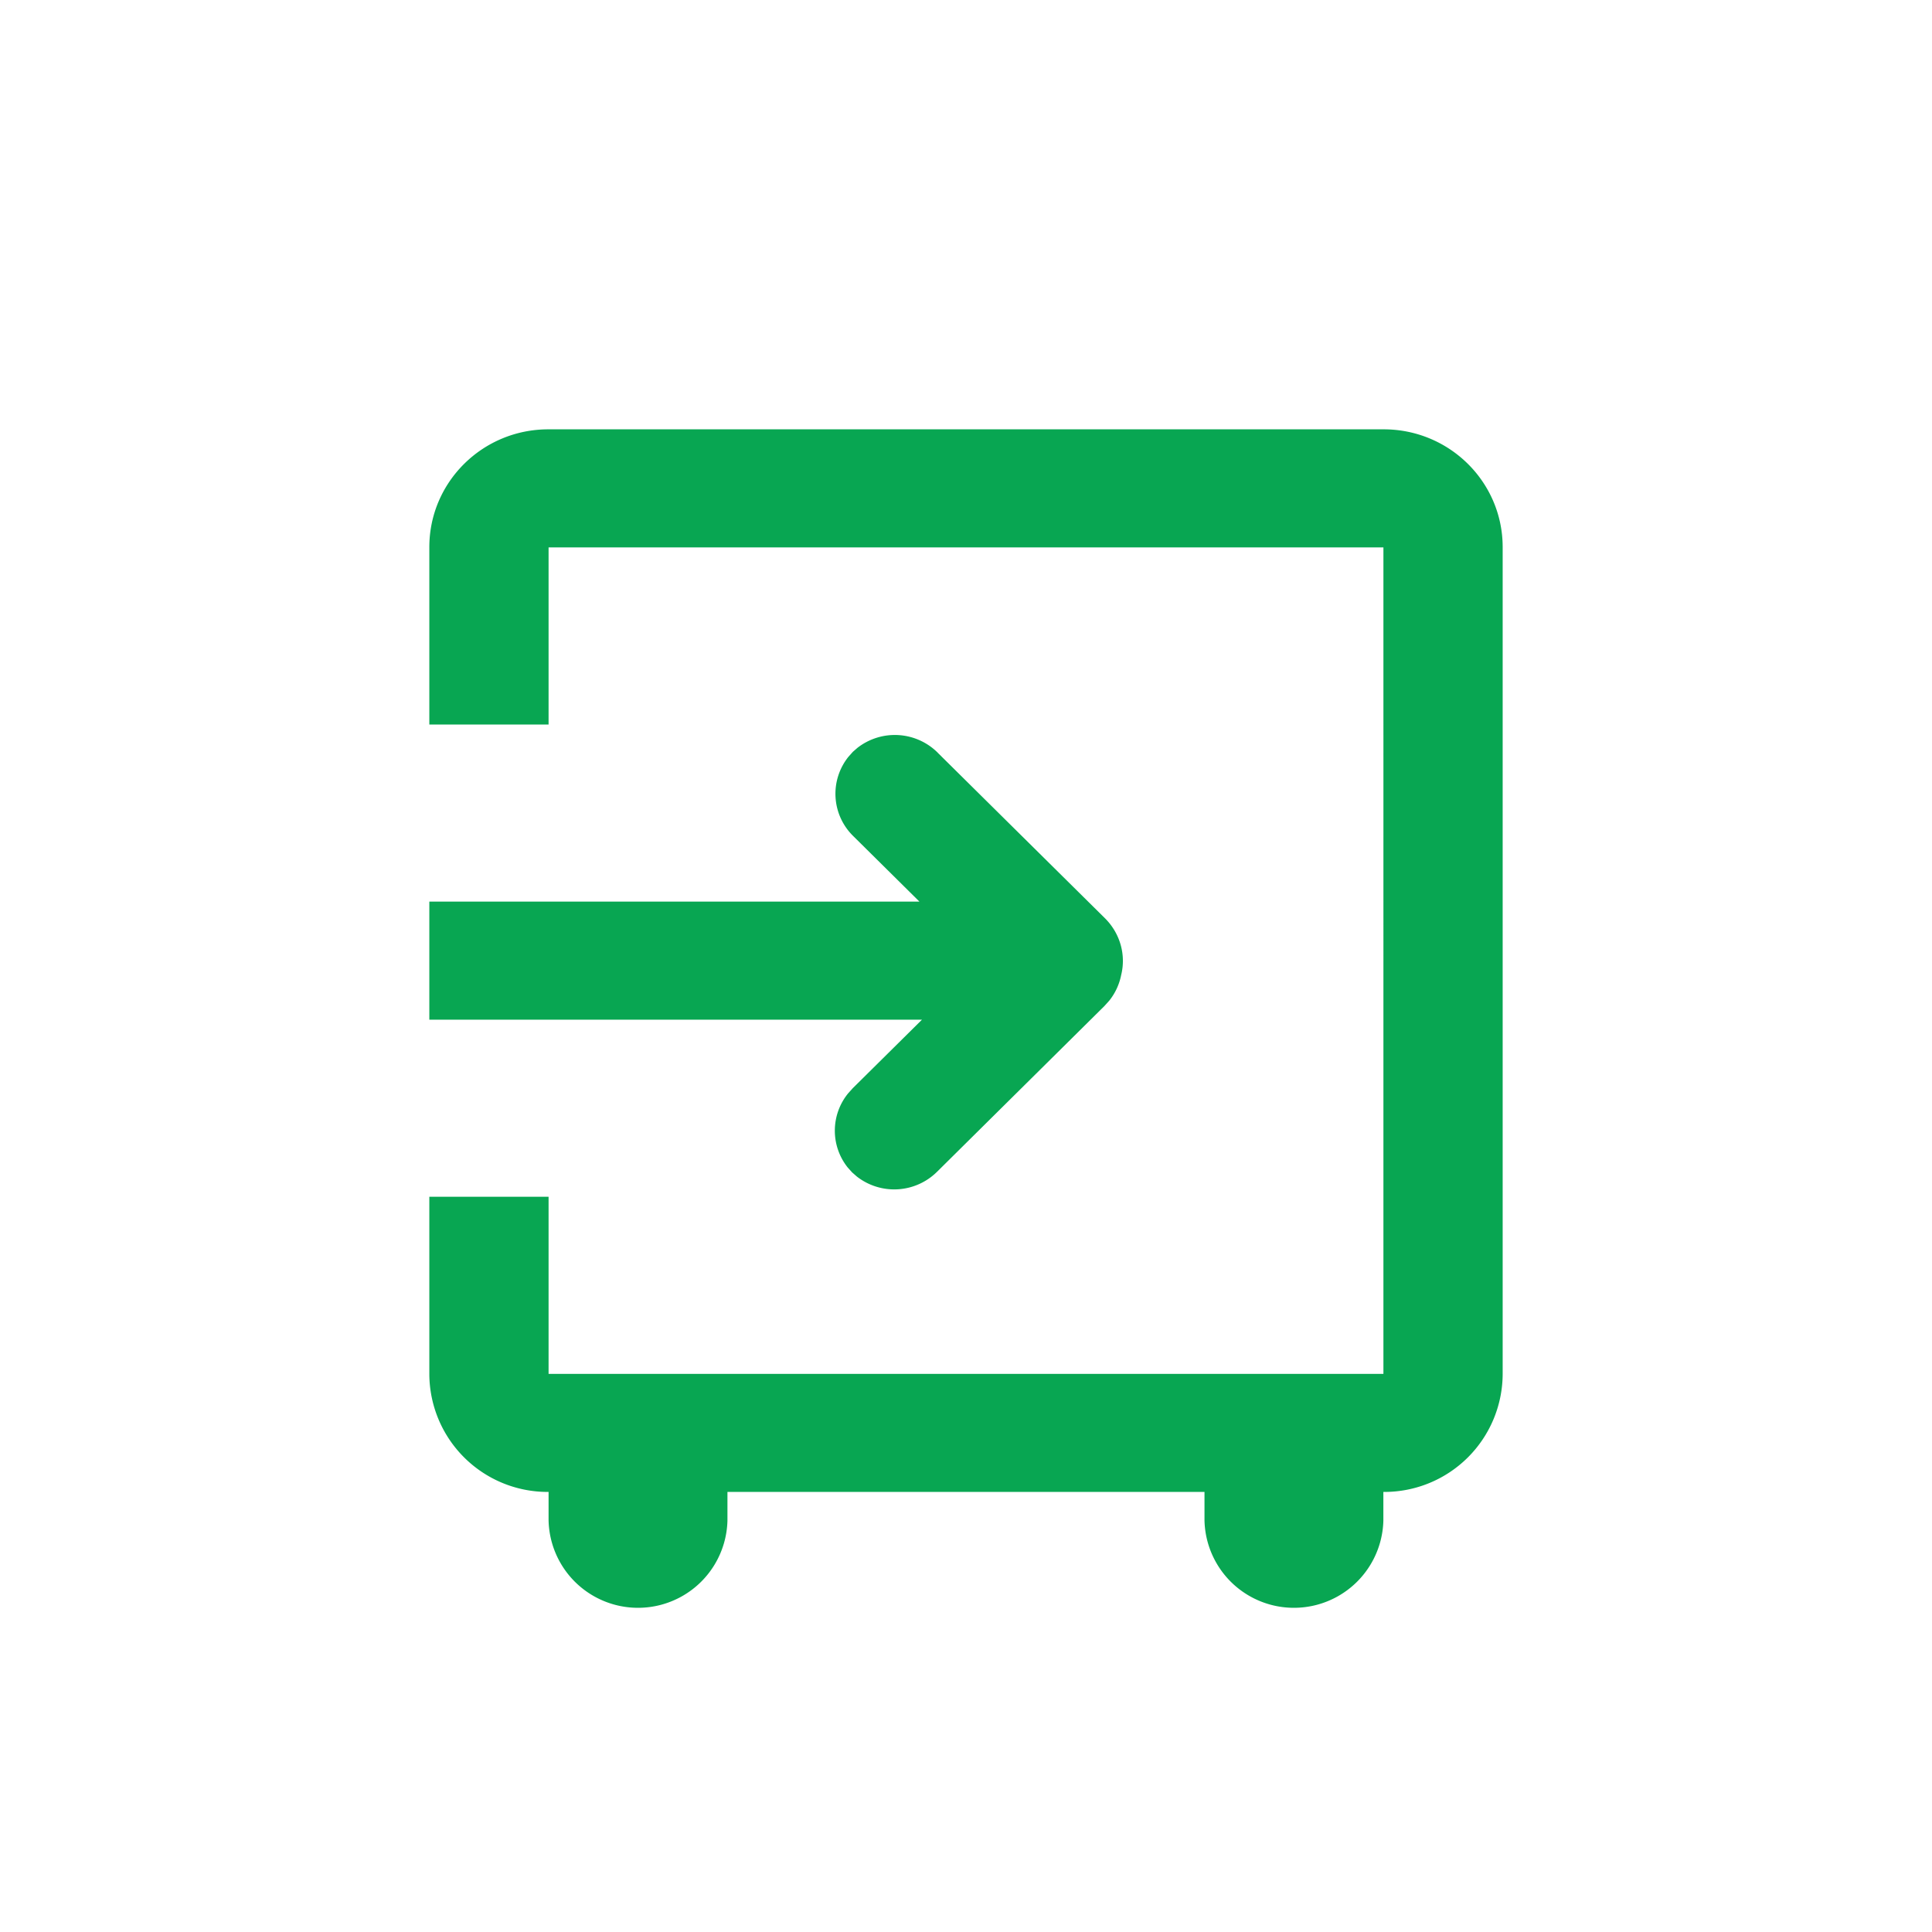 <svg xmlns="http://www.w3.org/2000/svg" xmlns:xlink="http://www.w3.org/1999/xlink" width="36" height="36" viewBox="0 0 36 36"><defs><path id="operations-deposit-income-a" d="M25.783 8C27.008 8 28 8.982 28 10.195v15.41a2.205 2.205 0 01-2.217 2.195h-.006v.533a1.667 1.667 0 01-3.333 0V27.8h-8.889v.533a1.667 1.667 0 01-3.333 0V27.8h-.005A2.205 2.205 0 018 25.605V22.3h2.222v3.3h15.556V10.2H10.222v3.3H8v-3.305C8 8.983 8.992 8 10.217 8h15.566zm-8.31 6.026l3.115 3.083c.29.288.394.69.304 1.056a1.11 1.11 0 01-.222.48l-.093.103-3.114 3.084a1.133 1.133 0 01-1.497.091l-.089-.078-.08-.089a1.1 1.1 0 01.006-1.382l.088-.098L17.18 19H8v-2.2h9.132l-1.23-1.218a1.102 1.102 0 01-.093-1.48l.083-.093.085-.074a1.133 1.133 0 011.496.09z"/></defs><use fill="#08A652" fill-rule="nonzero" xlink:href="#operations-deposit-income-a"/></svg>